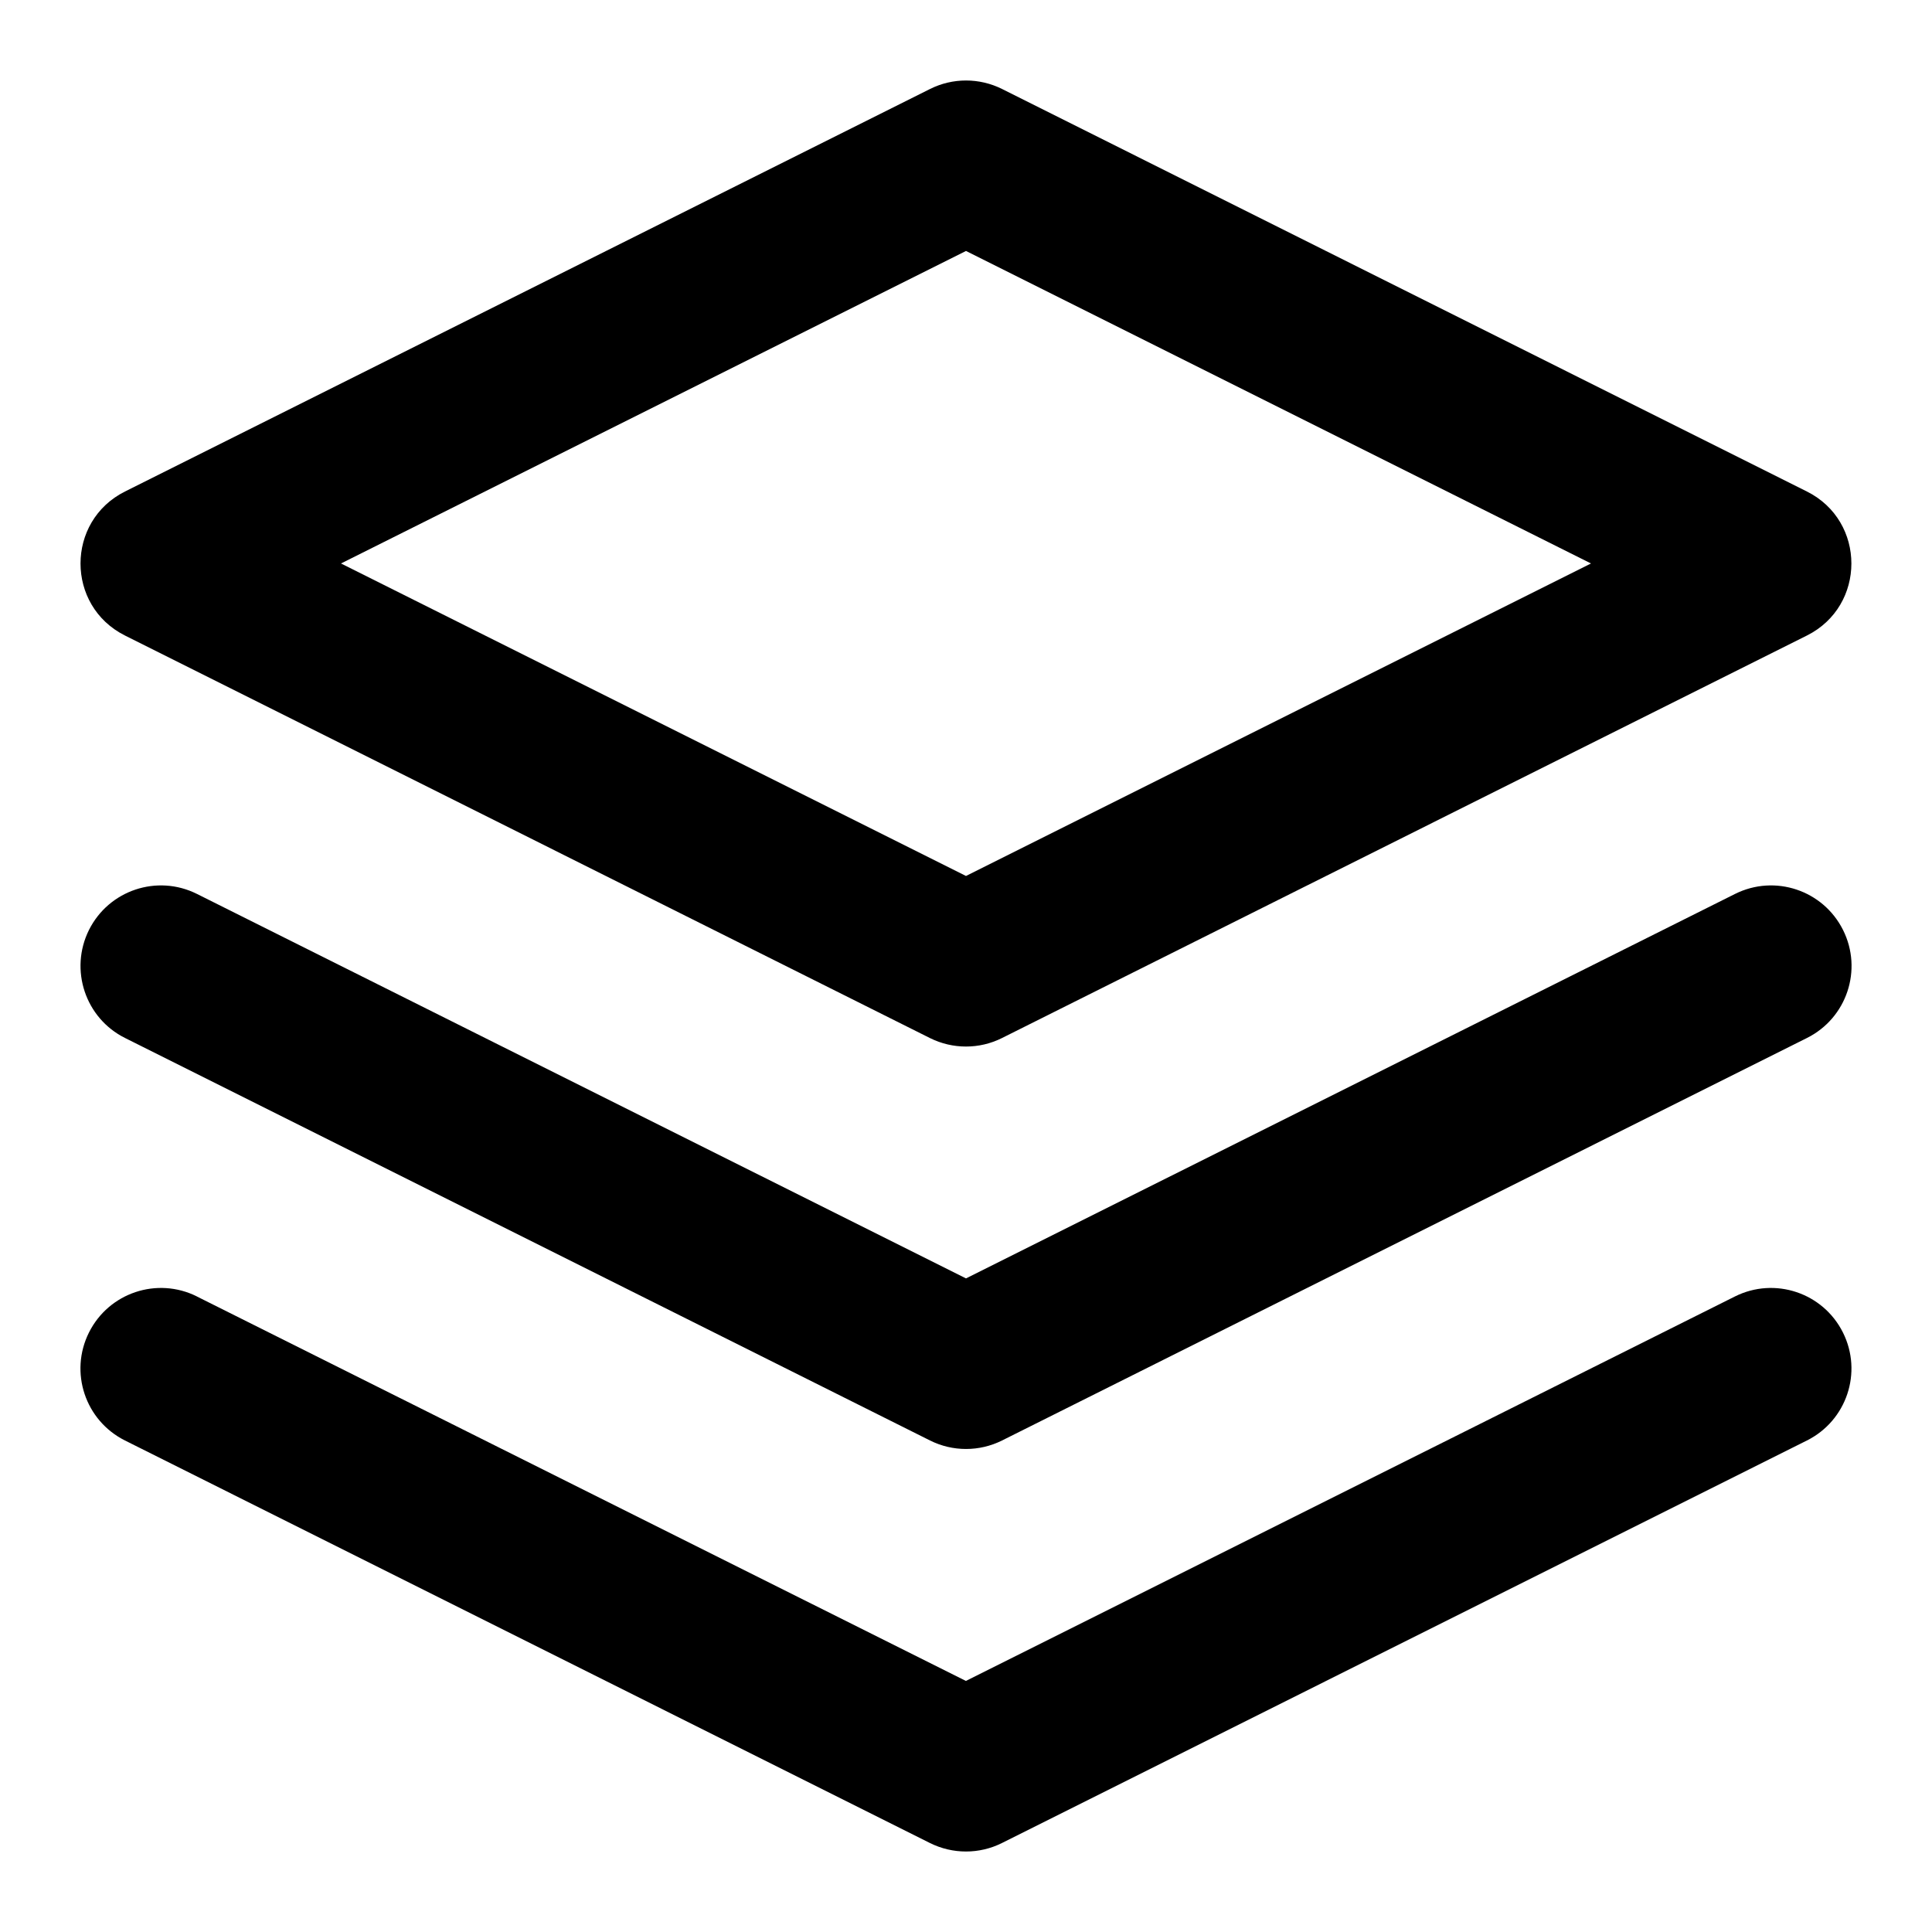 <svg xmlns="http://www.w3.org/2000/svg" xmlns:xlink="http://www.w3.org/1999/xlink" width="20" height="20" viewBox="0 0 20 20">
  <defs>
    <path id="path-1" fill-rule="evenodd" d="M10.373.921c-.235-.117-.511-.117-.745 0L1.294 5.088c-.614.307-.614 1.184 0 1.491l8.333 4.167c.235.117.511.117.745 0l8.333-4.167c.614-.307.614-1.184 0-1.491L10.373.921zM3.53 5.833l6.47-3.235 6.47 3.235-6.47 3.235-6.47-3.235zM.921 9.627c.206-.412.706-.579 1.118-.373l7.961 3.98 7.961-3.98c.412-.206.912-.039 1.118.373.206.412.039.912-.373 1.118l-8.333 4.167c-.235.117-.511.117-.745 0L1.294 10.745C.883 10.54.716 10.039.921 9.627zm1.118 3.794c-.412-.206-.912-.039-1.118.373-.206.412-.039.912.373 1.118l8.333 4.167c.235.117.511.117.745 0l8.333-4.167c.412-.206.579-.706.373-1.118-.206-.412-.706-.579-1.118-.373l-7.961 3.98-7.961-3.98z"/>
    <mask id="mask-2" maskContentUnits="userSpaceOnUse" maskUnits="userSpaceOnUse">
      <rect width="20" height="20" x="0" y="0" fill="black"/>
      <use fill="white" xlink:href="#path-1"/>
    </mask>
  </defs>
  <g>
    <use fill="rgb(0,0,0)" xlink:href="#path-1"/>
    <g mask="url(#mask-2)"/>
  </g>
</svg>
